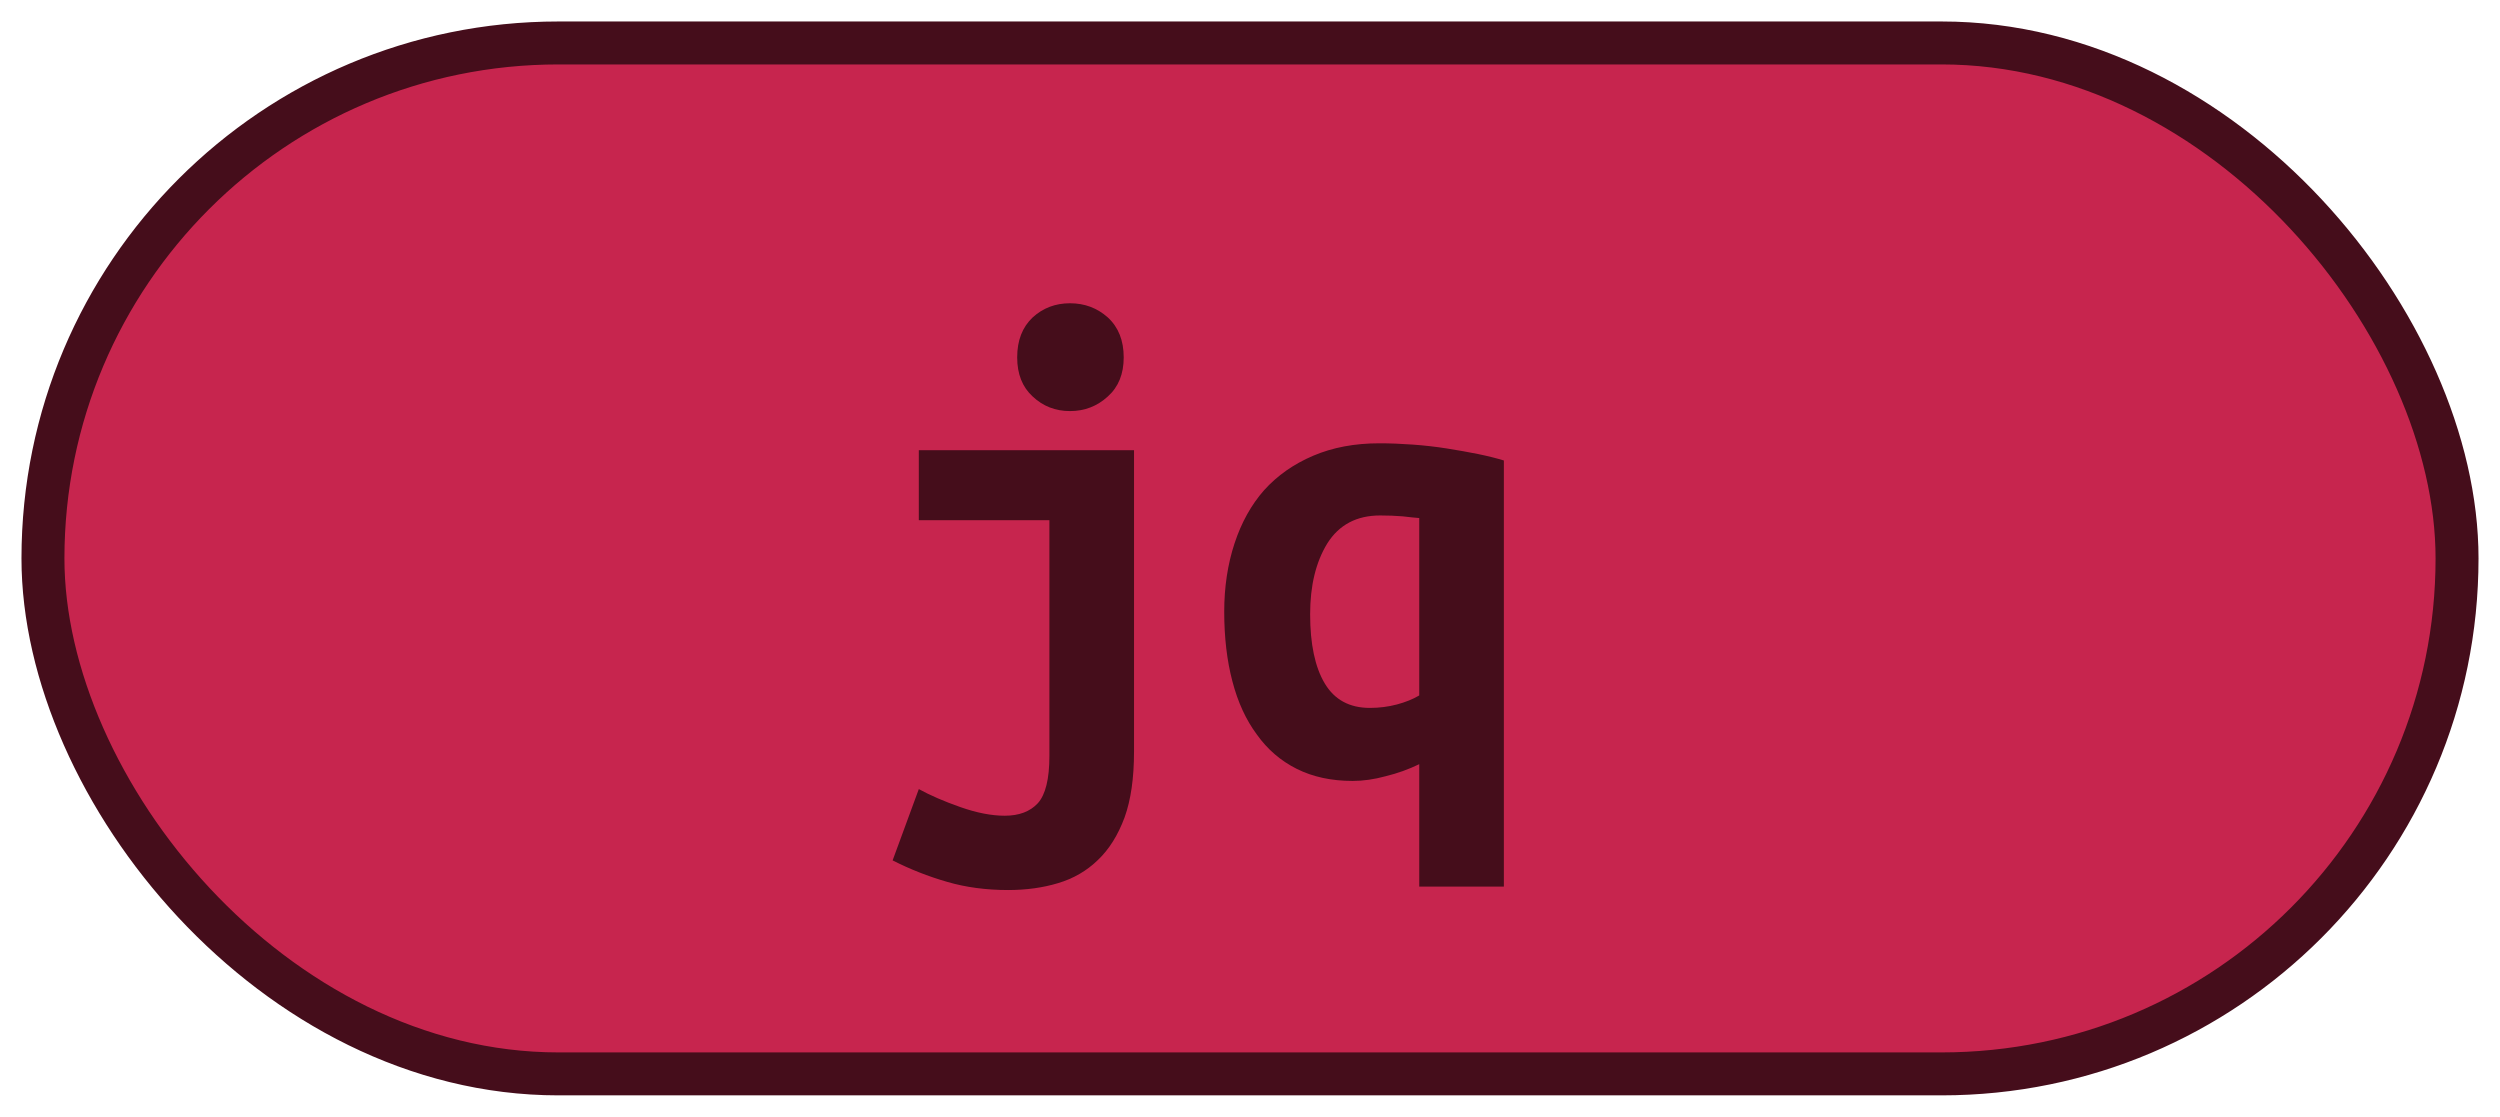 <?xml version="1.0" encoding="UTF-8"?>
<svg height="26" width="58.2" version="1.1" xmlns="http://www.w3.org/2000/svg"><!--Created by Josélio de S. C. Júnior - 2021 - https://github.com/joseliojunior -->
    <rect
        height="24"
        width="56.2"
        rx="12"
        ry="12"
        x="1" y="1"
        fill="#c7254e"
        stroke="#450d1b"
        stroke-width="1" />
    <g transform="translate(0, 8)">
        <path fill="#450d1b" d="M26.40 2.48L26.40 9.50Q26.40 10.42 26.18 11.03Q25.95 11.65 25.56 12.02Q25.17 12.40 24.63 12.56Q24.10 12.72 23.47 12.72L23.47 12.72Q22.70 12.72 22.05 12.53Q21.39 12.34 20.78 12.03L20.78 12.03L21.39 10.37Q21.79 10.59 22.36 10.79Q22.93 10.99 23.39 10.99L23.39 10.99Q23.89 10.99 24.16 10.70Q24.43 10.40 24.43 9.60L24.43 9.60L24.43 4.11L21.39 4.11L21.39 2.48L26.40 2.48ZM26.16 0.32L26.16 0.32Q26.16 0.90 25.79 1.23Q25.42 1.57 24.91 1.57L24.91 1.57Q24.40 1.57 24.04 1.23Q23.68 0.90 23.68 0.32L23.68 0.32Q23.68-0.27 24.04-0.61Q24.40-0.94 24.91-0.94L24.91-0.94Q25.42-0.94 25.79-0.61Q26.16-0.27 26.16 0.32ZM30.50 6.30L30.50 6.30Q30.50 7.34 30.84 7.91Q31.18 8.48 31.89 8.48L31.89 8.48Q32.22 8.48 32.52 8.40Q32.82 8.32 33.04 8.19L33.04 8.19L33.04 4.06Q32.90 4.05 32.65 4.02Q32.40 4 32.13 4L32.13 4Q31.31 4 30.90 4.65Q30.50 5.30 30.50 6.30ZM28.50 6.24L28.50 6.24Q28.50 5.38 28.74 4.65Q28.98 3.92 29.43 3.41Q29.89 2.90 30.57 2.61Q31.25 2.32 32.11 2.32L32.11 2.32Q32.48 2.32 32.89 2.35Q33.30 2.38 33.68 2.44Q34.06 2.50 34.41 2.57Q34.75 2.64 35.01 2.72L35.01 2.72L35.01 12.64L33.04 12.64L33.04 9.79Q32.67 9.97 32.26 10.07Q31.86 10.18 31.49 10.18L31.49 10.18Q30.75 10.18 30.19 9.90Q29.63 9.62 29.26 9.10Q28.88 8.59 28.69 7.86Q28.50 7.14 28.50 6.24Z"/>
    </g>
</svg>
